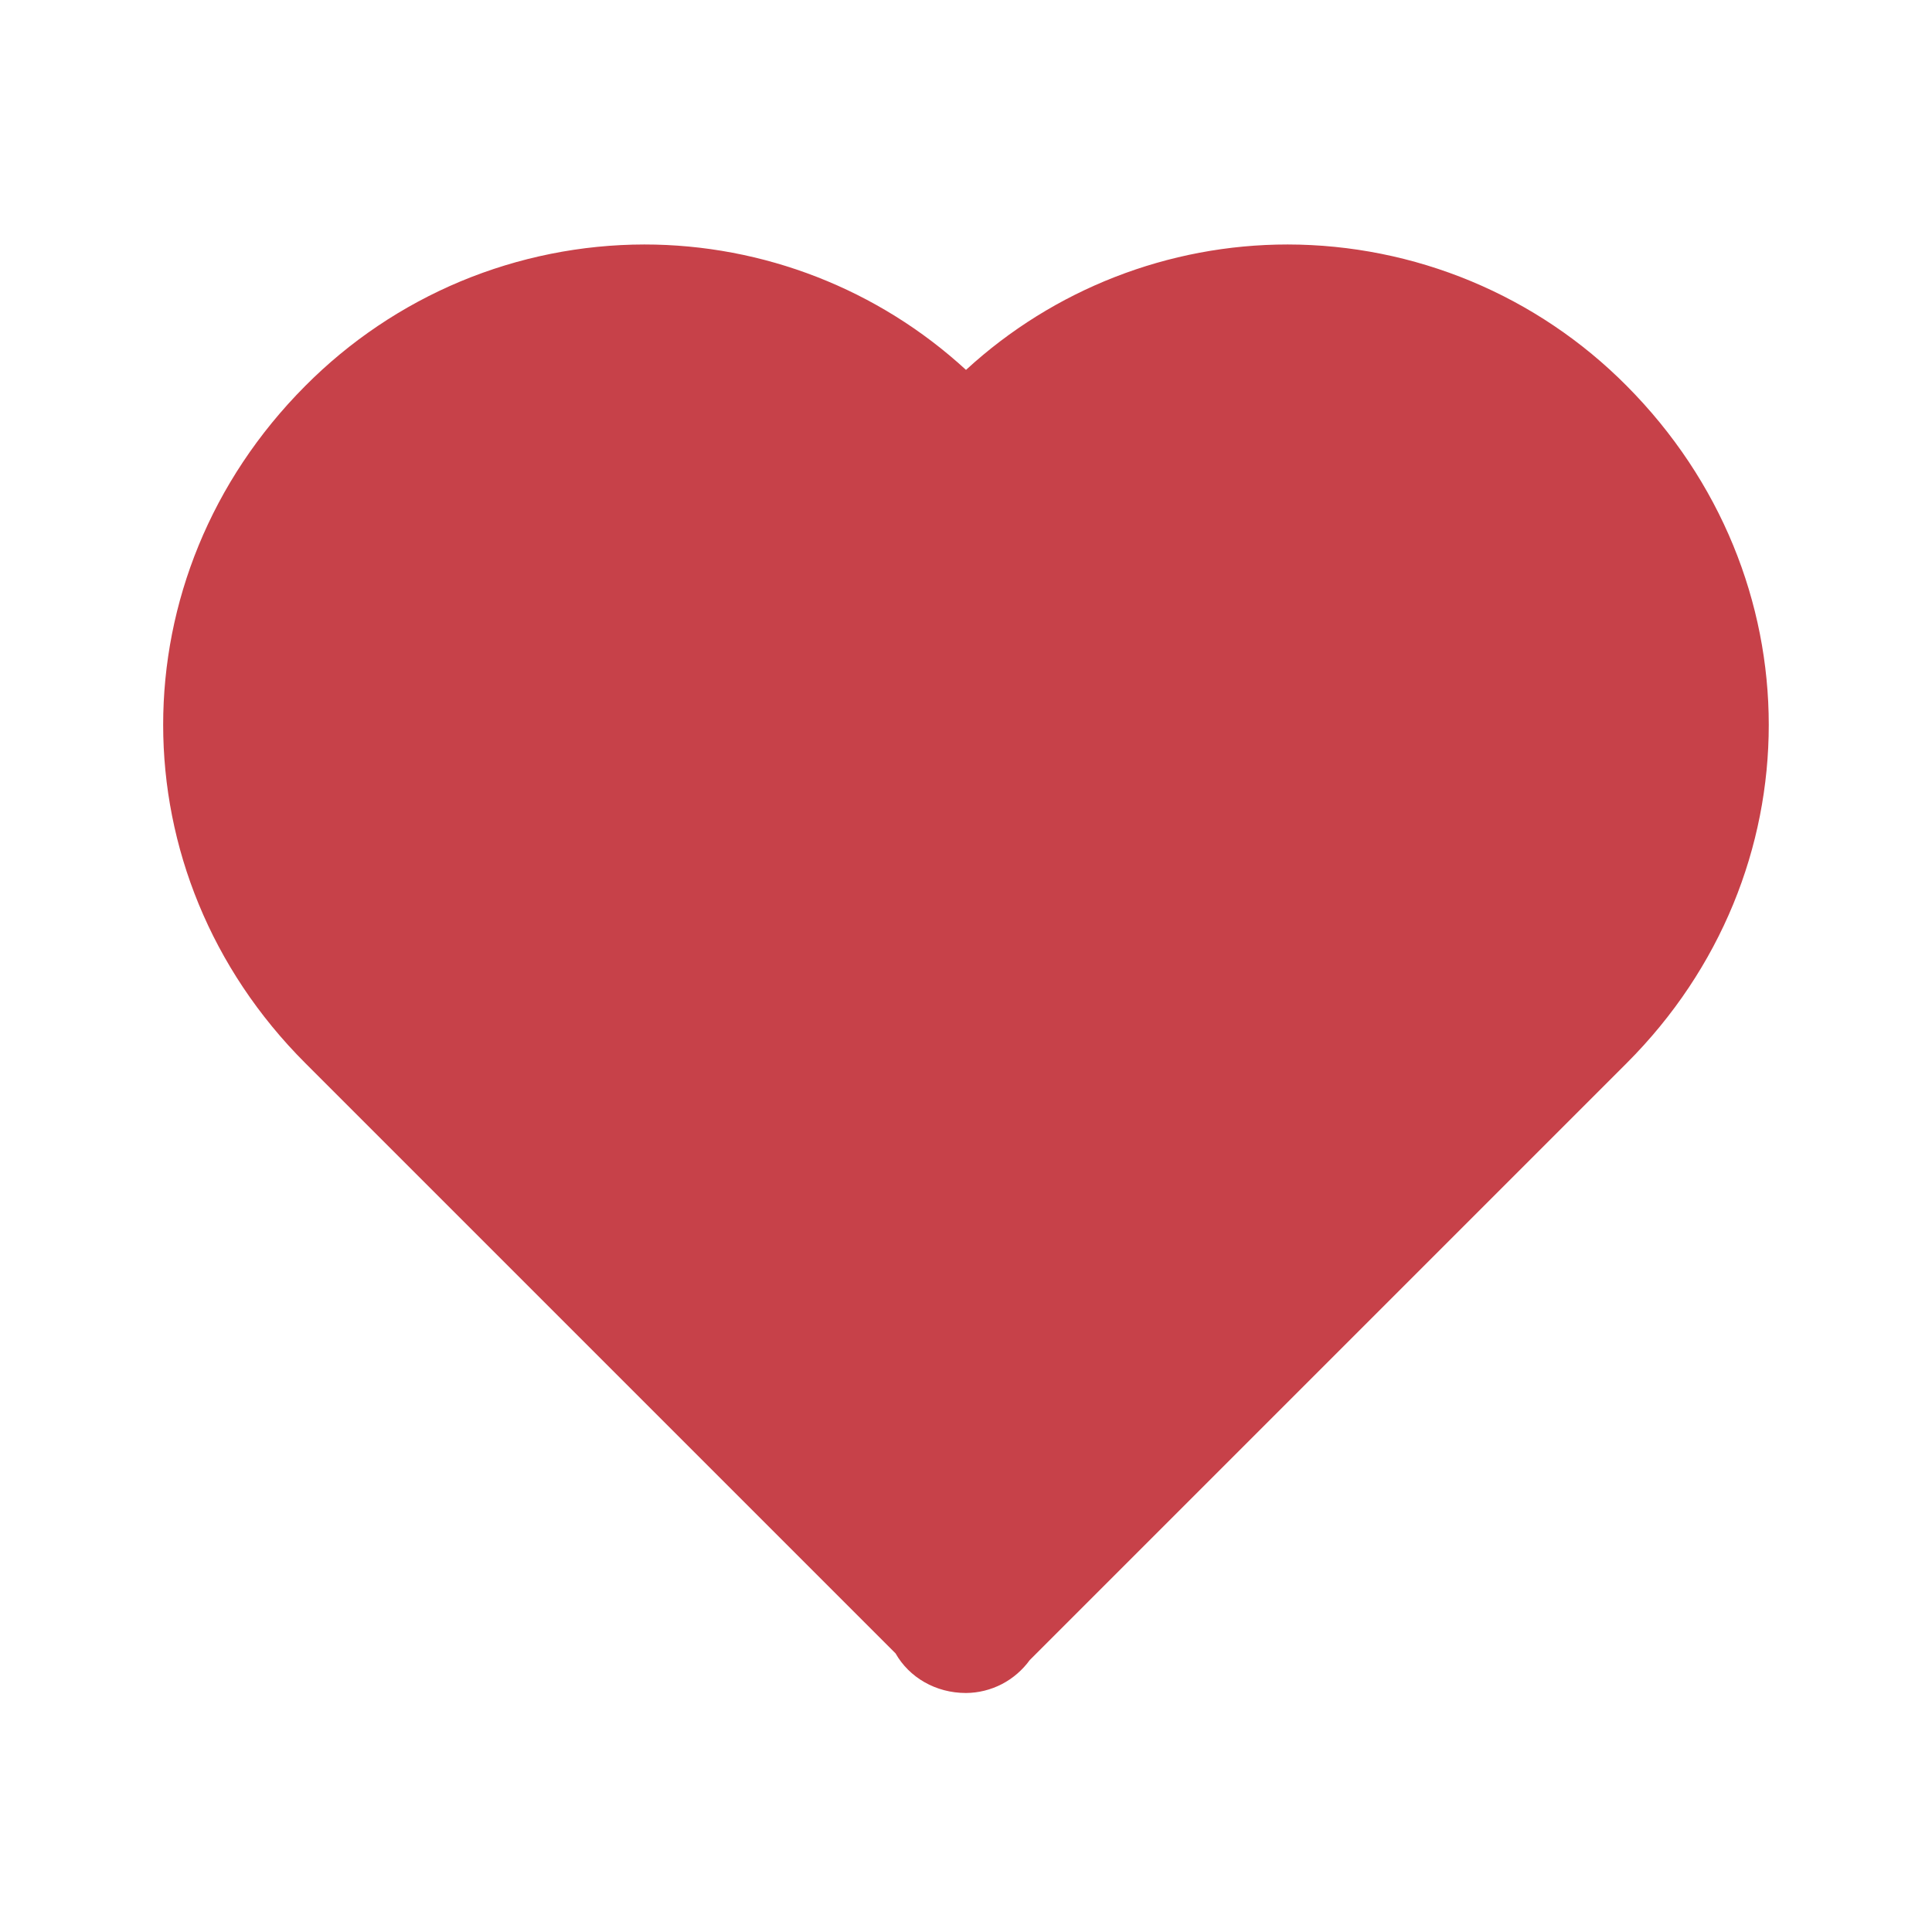 <svg width="24" height="24" viewBox="0 0 24 24" fill="none" xmlns="http://www.w3.org/2000/svg">
<path d="M8.004 3.037C9.484 3.037 10.91 3.593 12 4.595C13.09 3.593 14.516 3.037 15.996 3.037C16.779 3.038 17.553 3.193 18.276 3.494C18.998 3.795 19.654 4.236 20.205 4.791C22.561 7.158 22.561 10.853 20.207 13.207L12.792 20.622C12.701 20.747 12.582 20.85 12.445 20.921C12.307 20.992 12.155 21.03 12 21.031C11.623 21.031 11.295 20.838 11.125 20.539L3.793 13.207C1.439 10.854 1.438 7.158 3.791 4.795C4.343 4.239 4.999 3.797 5.722 3.495C6.445 3.194 7.221 3.038 8.004 3.037Z" fill="#C74149"/>
</svg>
